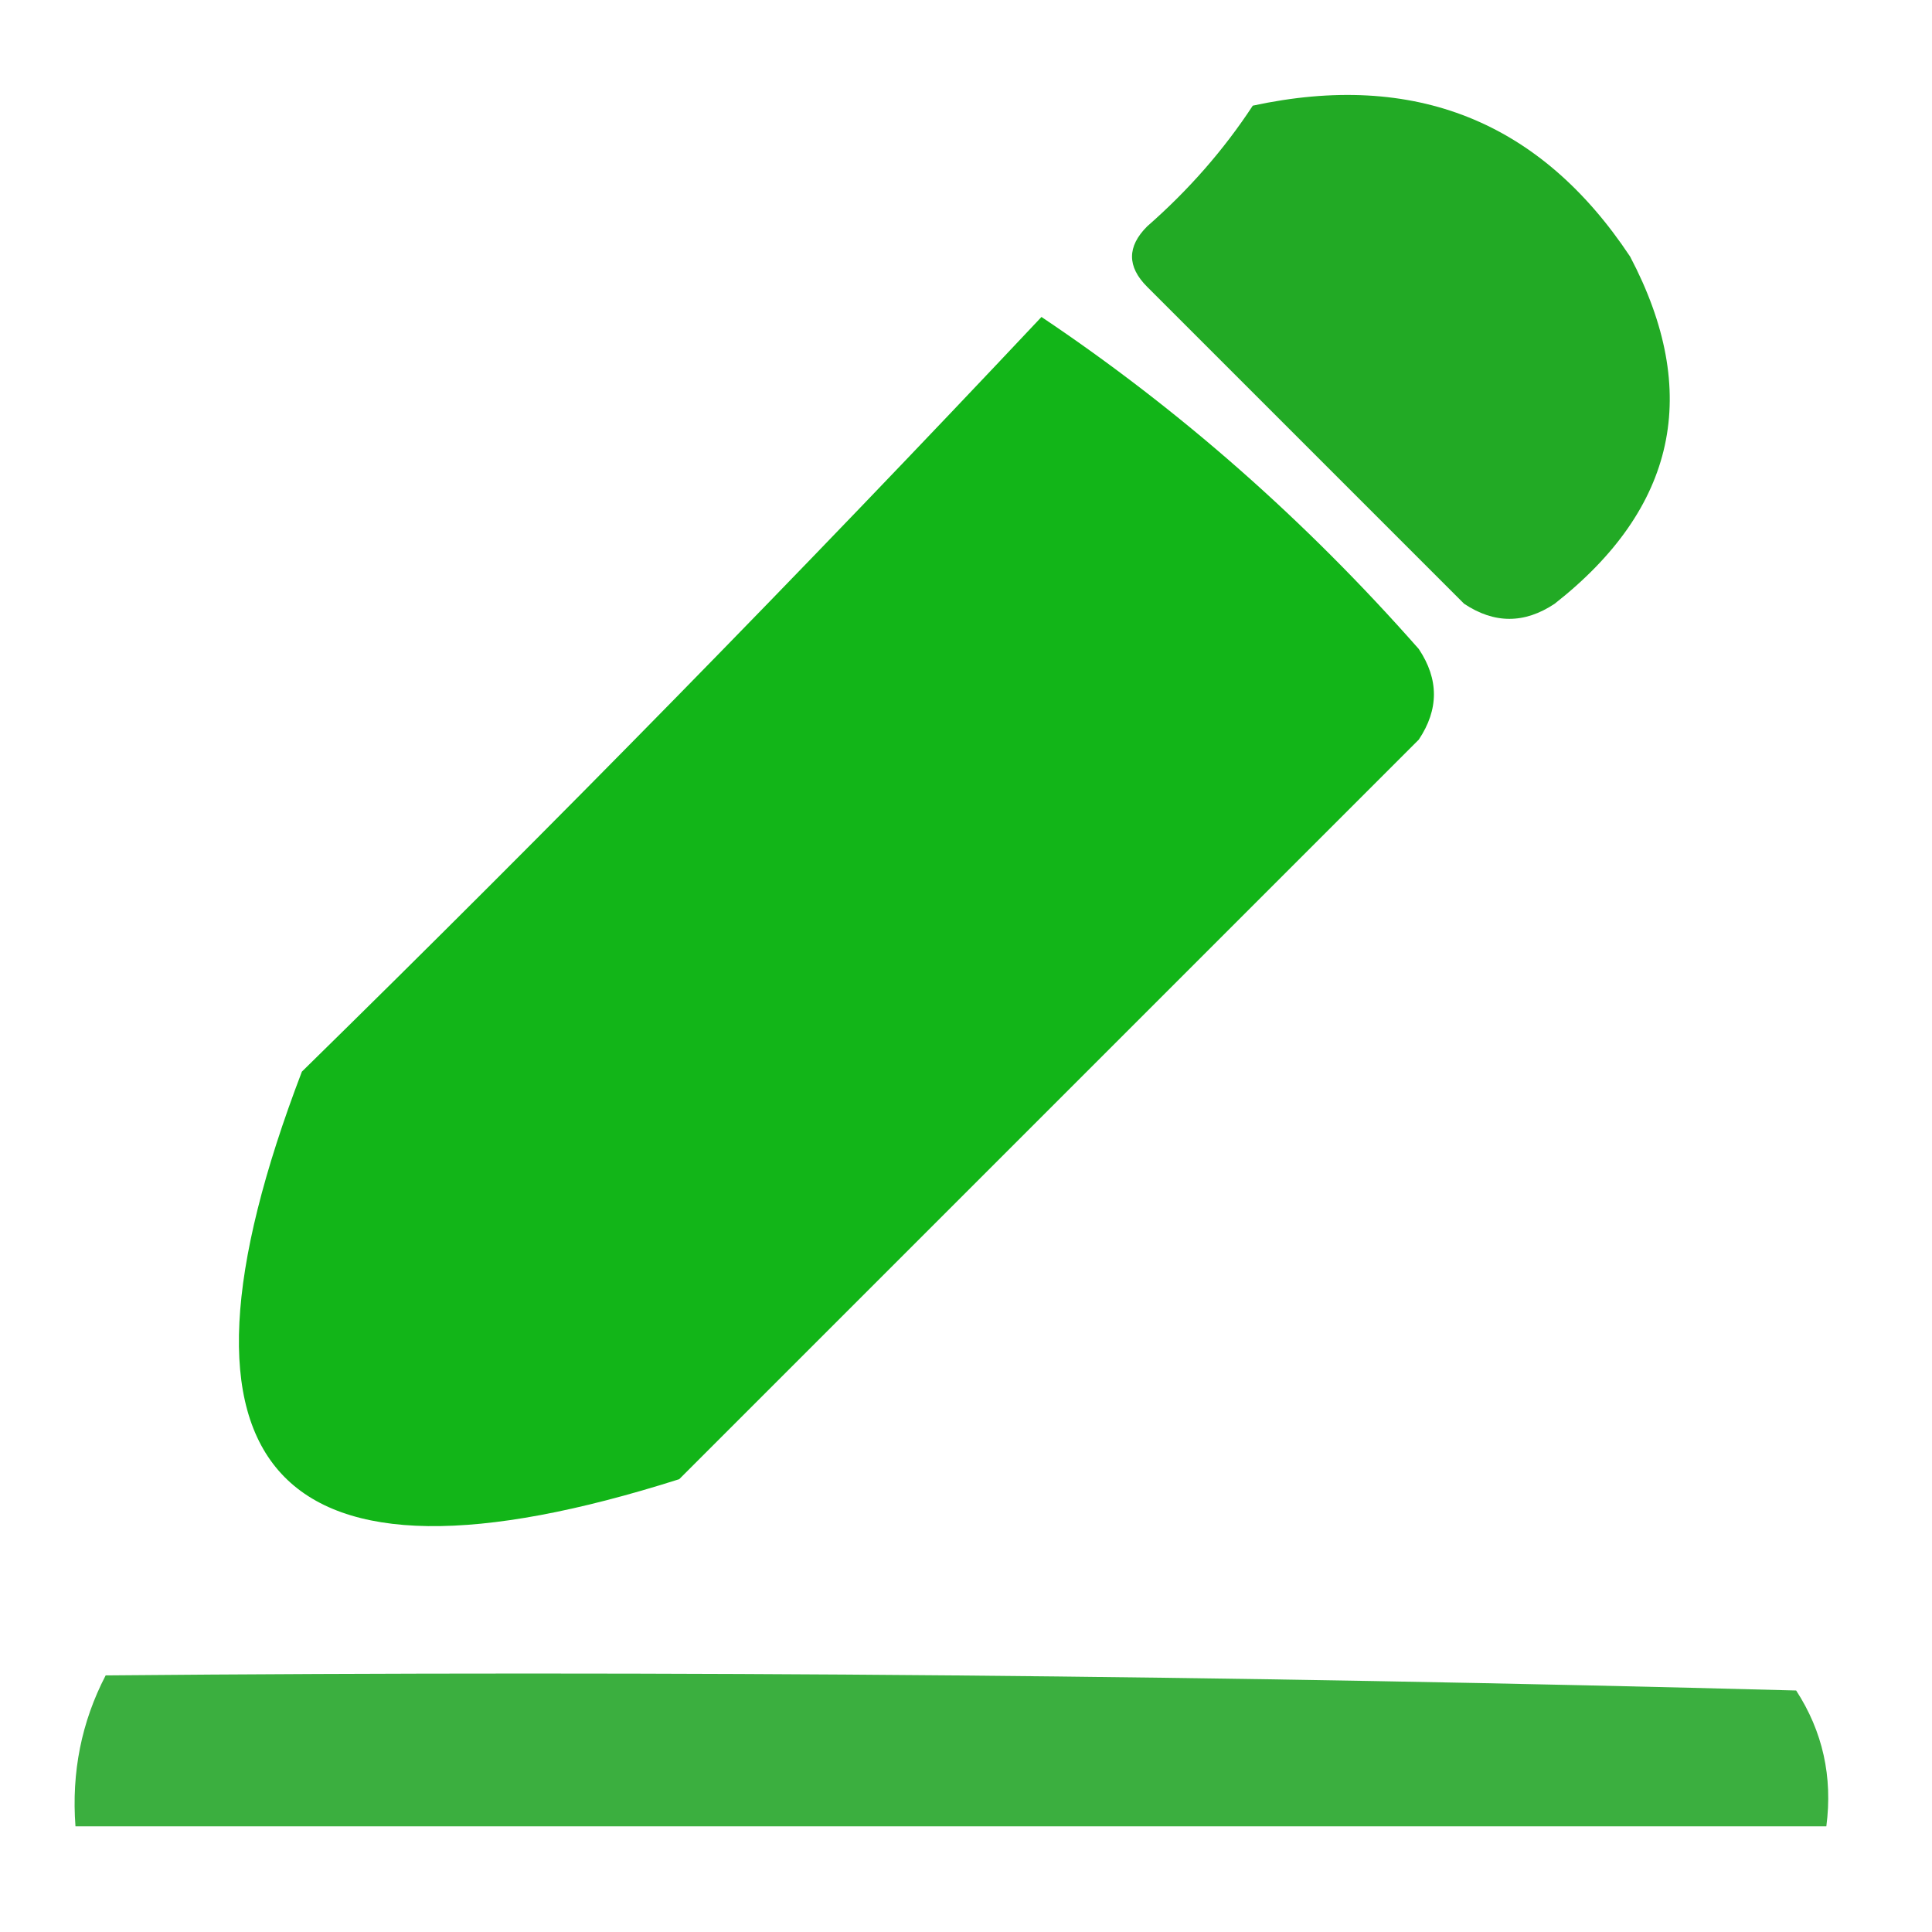 <?xml version="1.0" encoding="UTF-8"?>
<!DOCTYPE svg PUBLIC "-//W3C//DTD SVG 1.1//EN" "http://www.w3.org/Graphics/SVG/1.1/DTD/svg11.dtd">
<svg xmlns="http://www.w3.org/2000/svg" version="1.1" width="64px" height="64px" style="shape-rendering:geometricPrecision; text-rendering:geometricPrecision; image-rendering:optimizeQuality; fill-rule:evenodd; clip-rule:evenodd" xmlns:xlink="http://www.w3.org/1999/xlink">
<g><path style="opacity:0.897" fill="#09a00d" d="M 41.5,3.5 C 46.855,2.345 51.022,4.012 54,8.5C 56.367,12.999 55.533,16.832 51.5,20C 50.5,20.667 49.5,20.667 48.5,20C 45,16.5 41.5,13 38,9.5C 37.333,8.833 37.333,8.167 38,7.5C 39.376,6.295 40.542,4.962 41.5,3.5 Z"/></g>
<g><path style="opacity:0.989" fill="#11b517" d="M 34.5,10.5 C 39.072,13.563 43.239,17.23 47,21.5C 47.667,22.5 47.667,23.5 47,24.5C 38.833,32.667 30.667,40.833 22.5,49C 9.099,53.263 4.932,48.763 10,35.5C 18.369,27.298 26.536,18.965 34.5,10.5 Z"/></g>
<g><path style="opacity:0.796" fill="#099a0e" d="M 3.5,55.5 C 22.17,55.333 40.836,55.5 59.5,56C 60.38,57.356 60.714,58.856 60.5,60.5C 41.167,60.5 21.833,60.5 2.5,60.5C 2.366,58.709 2.699,57.042 3.5,55.5 Z"/></g>
</svg>
